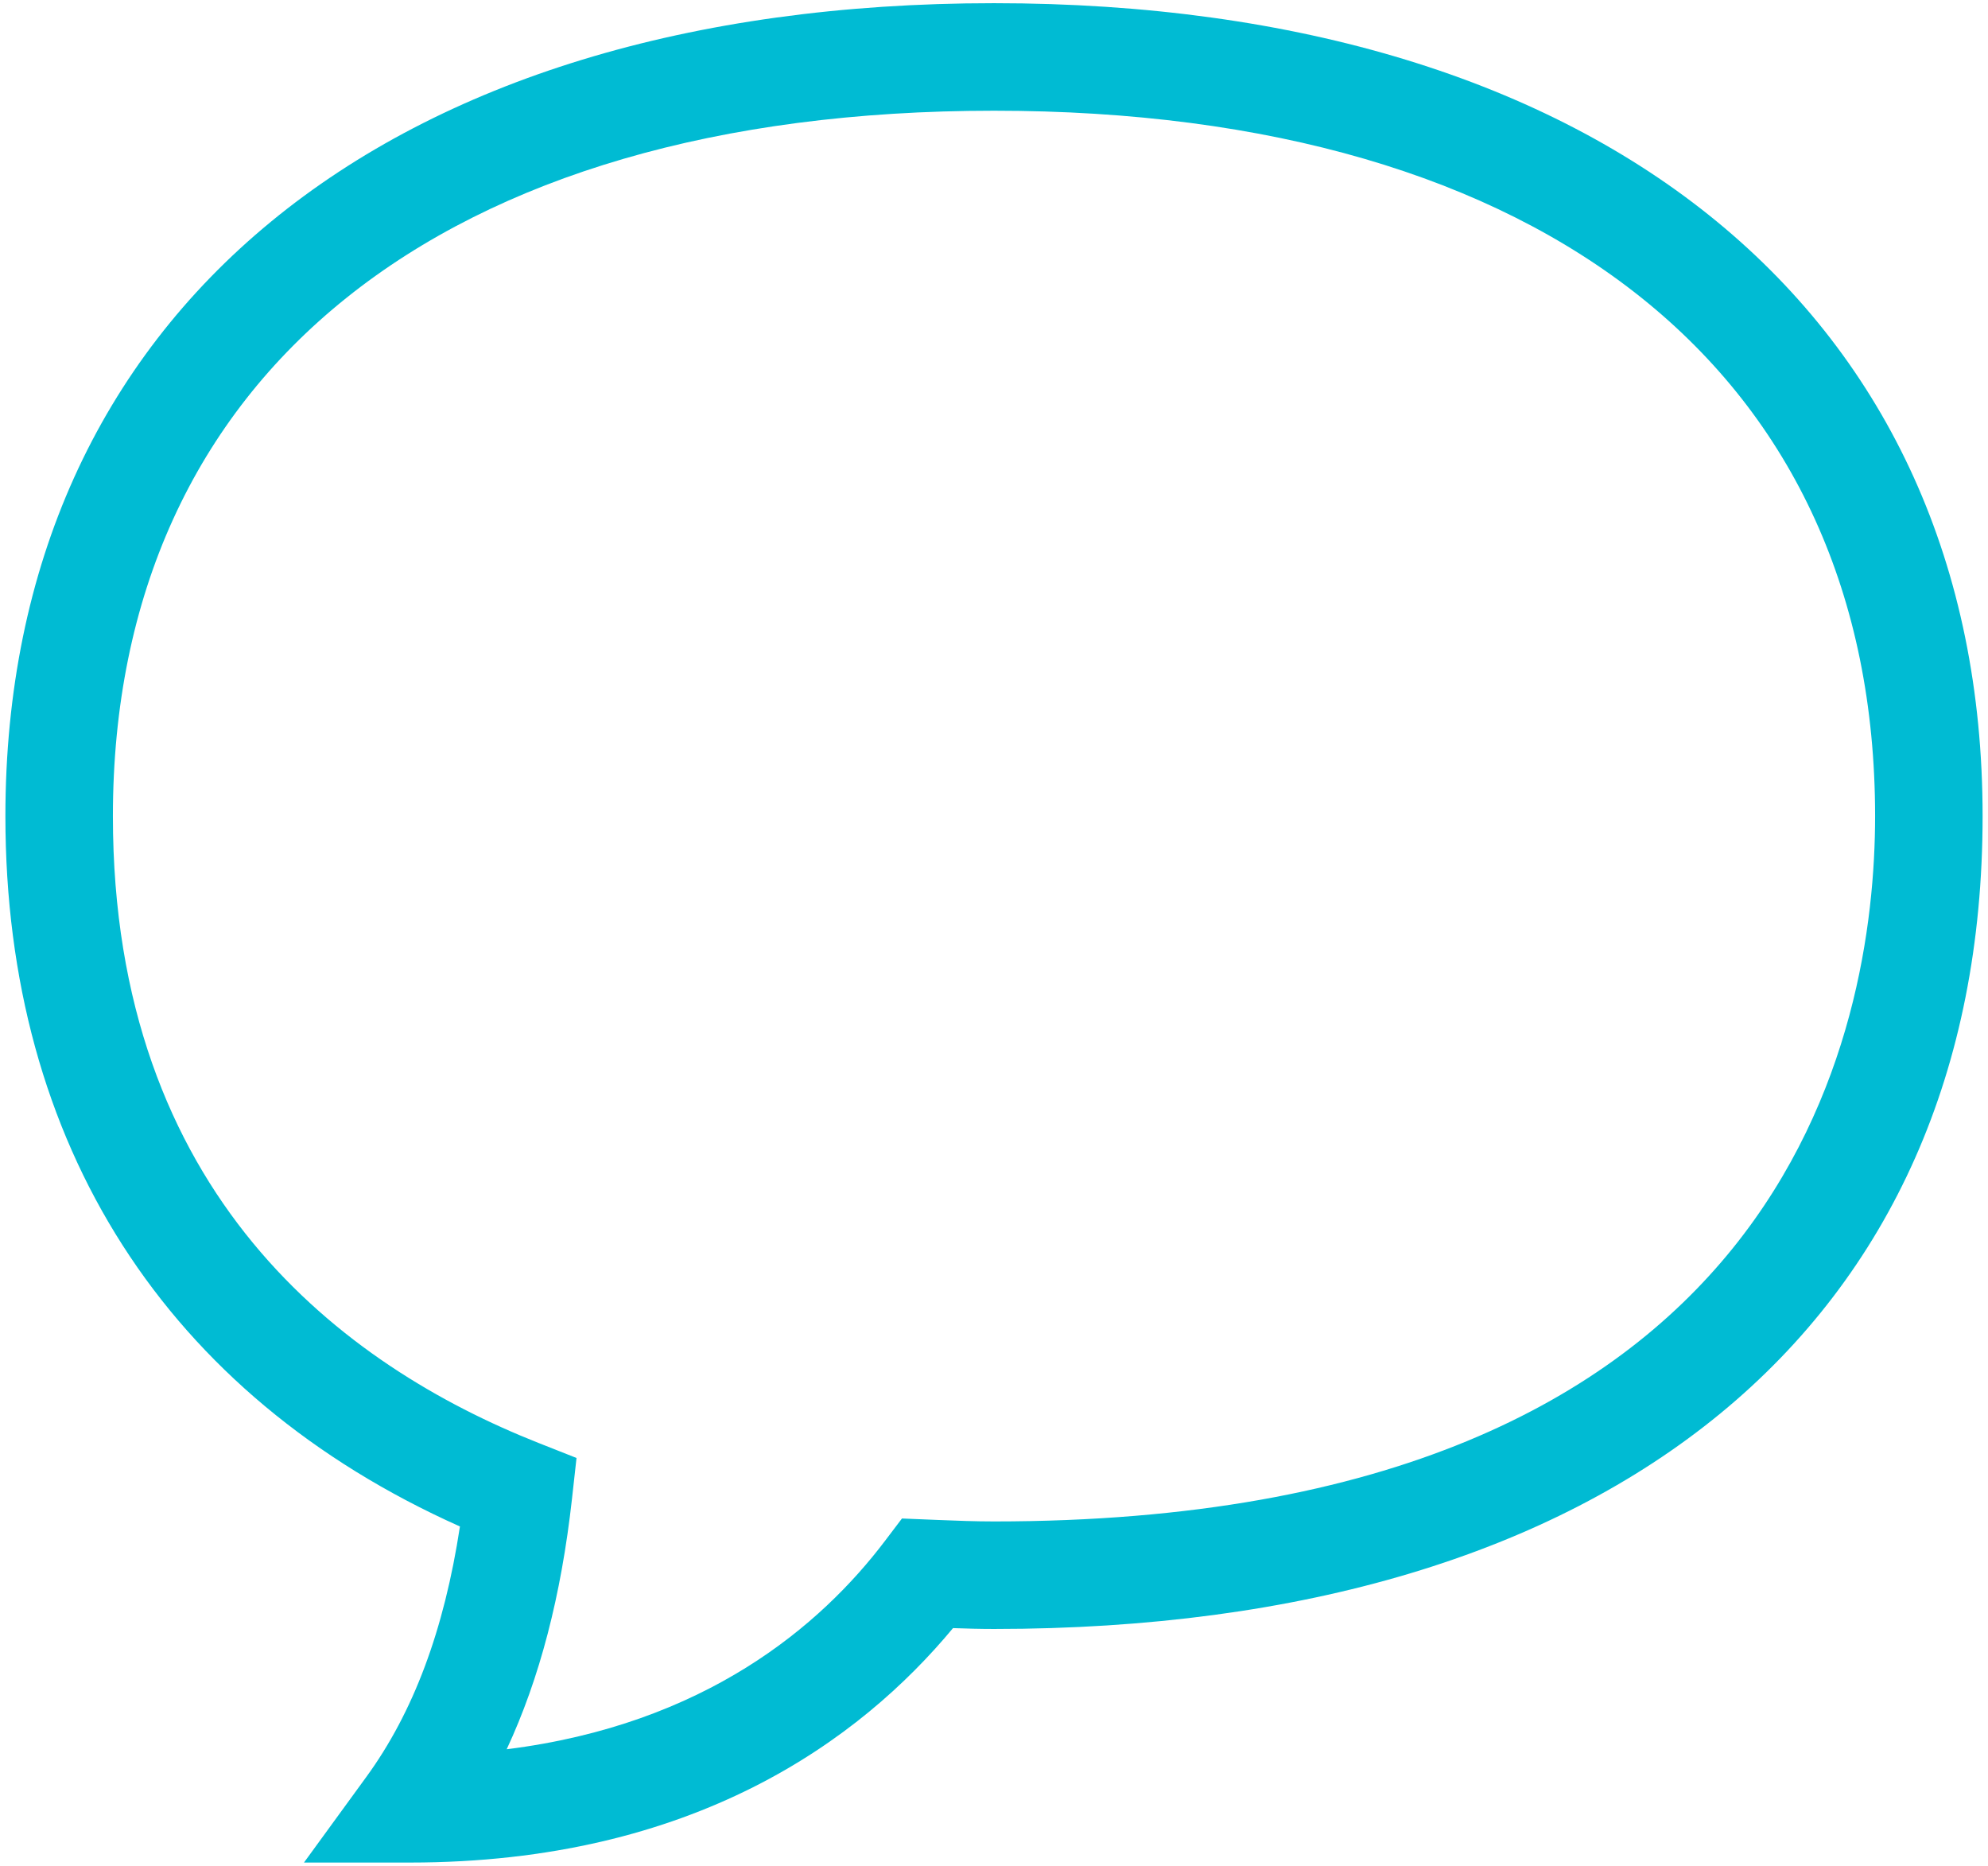 <?xml version="1.0" encoding="utf-8"?>
<svg xmlns="http://www.w3.org/2000/svg"
	xmlns:xlink="http://www.w3.org/1999/xlink"
	width="162px" height="152px">
<path fill="rgb(0,187,211)" fill-rule="evenodd" d="M 81 0.26C 130.69 0.26 161.56 25.64 161.56 66.49 161.56 107.95 131.45 132.71 81 132.71 79.88 132.71 78.77 132.68 77.66 132.64 70.1 141.75 56.52 151.74 33.39 151.74 33.39 151.74 24.77 151.74 24.77 151.74 24.77 151.74 29.84 144.78 29.84 144.78 33.68 139.52 36.19 132.82 37.48 124.36 13.56 113.67 0.44 93.24 0.44 66.49 0.44 25.64 31.31 0.26 81 0.26ZM 43.87 117.55C 43.87 117.55 46.98 118.78 46.98 118.78 46.98 118.78 46.61 122.11 46.61 122.11 45.73 130 43.98 136.74 41.29 142.51 57.46 140.49 66.89 132.44 72.12 125.53 72.12 125.53 73.5 123.71 73.5 123.71 73.5 123.71 76.44 123.83 76.44 123.83 77.95 123.89 79.46 123.95 81 123.95 145.8 123.95 152.8 83.76 152.8 66.49 152.8 30.5 125.96 9.02 81 9.02 36.04 9.02 9.2 30.5 9.2 66.49 9.2 97.36 28.05 111.29 43.87 117.55Z"/>
</svg>